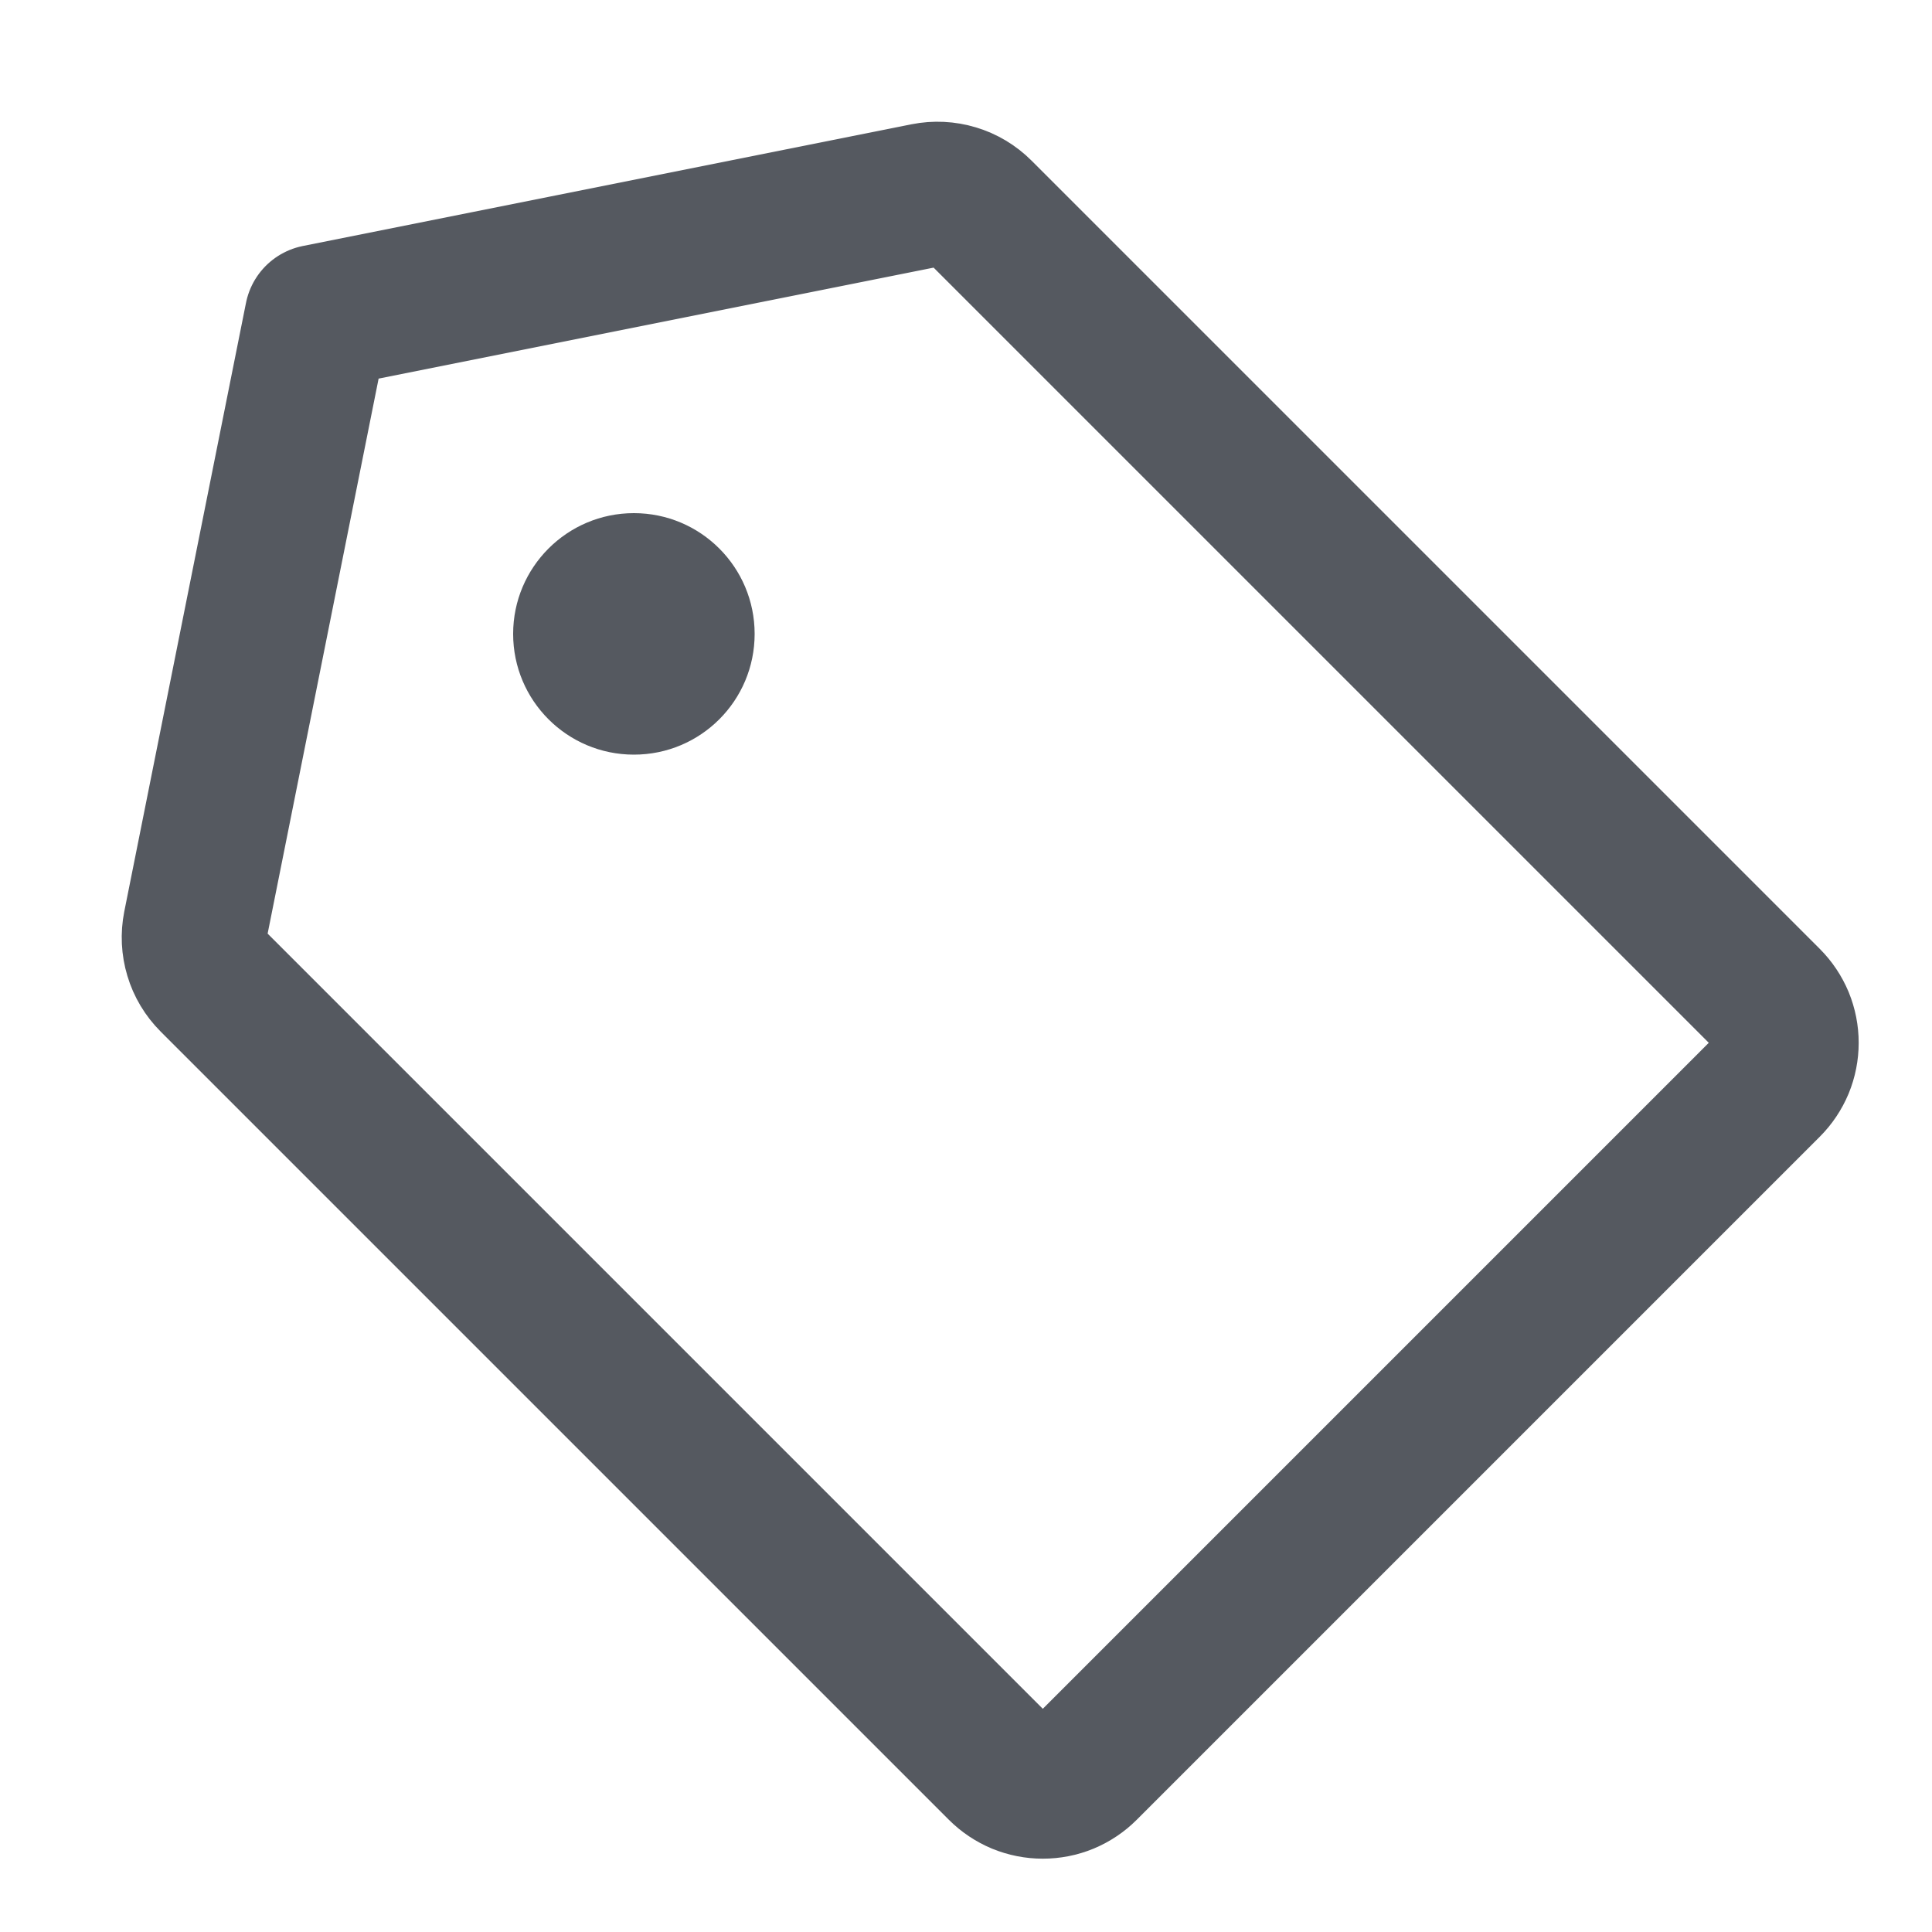 <svg width="20" height="20" viewBox="0 0 20 20" fill="none" xmlns="http://www.w3.org/2000/svg">
<path d="M9.583 2.022L3.282 3.282L2.022 9.583C2.002 9.684 2.007 9.788 2.037 9.887C2.066 9.985 2.12 10.075 2.193 10.148L10.353 18.308C10.411 18.366 10.48 18.412 10.556 18.444C10.632 18.475 10.713 18.491 10.795 18.491C10.877 18.491 10.959 18.475 11.034 18.444C11.11 18.412 11.179 18.366 11.237 18.308L18.308 11.237C18.366 11.179 18.412 11.11 18.444 11.034C18.475 10.958 18.491 10.877 18.491 10.795C18.491 10.713 18.475 10.632 18.444 10.556C18.412 10.48 18.366 10.411 18.308 10.353L10.148 2.193C10.075 2.12 9.985 2.066 9.887 2.037C9.788 2.007 9.684 2.002 9.583 2.022V2.022Z" stroke="#555960" stroke-width="1.5" stroke-linecap="round" stroke-linejoin="round"/>
<path d="M6.562 7.812C7.253 7.812 7.812 7.253 7.812 6.562C7.812 5.872 7.253 5.312 6.562 5.312C5.872 5.312 5.312 5.872 5.312 6.562C5.312 7.253 5.872 7.812 6.562 7.812Z" fill="#555960"/>
</svg>
